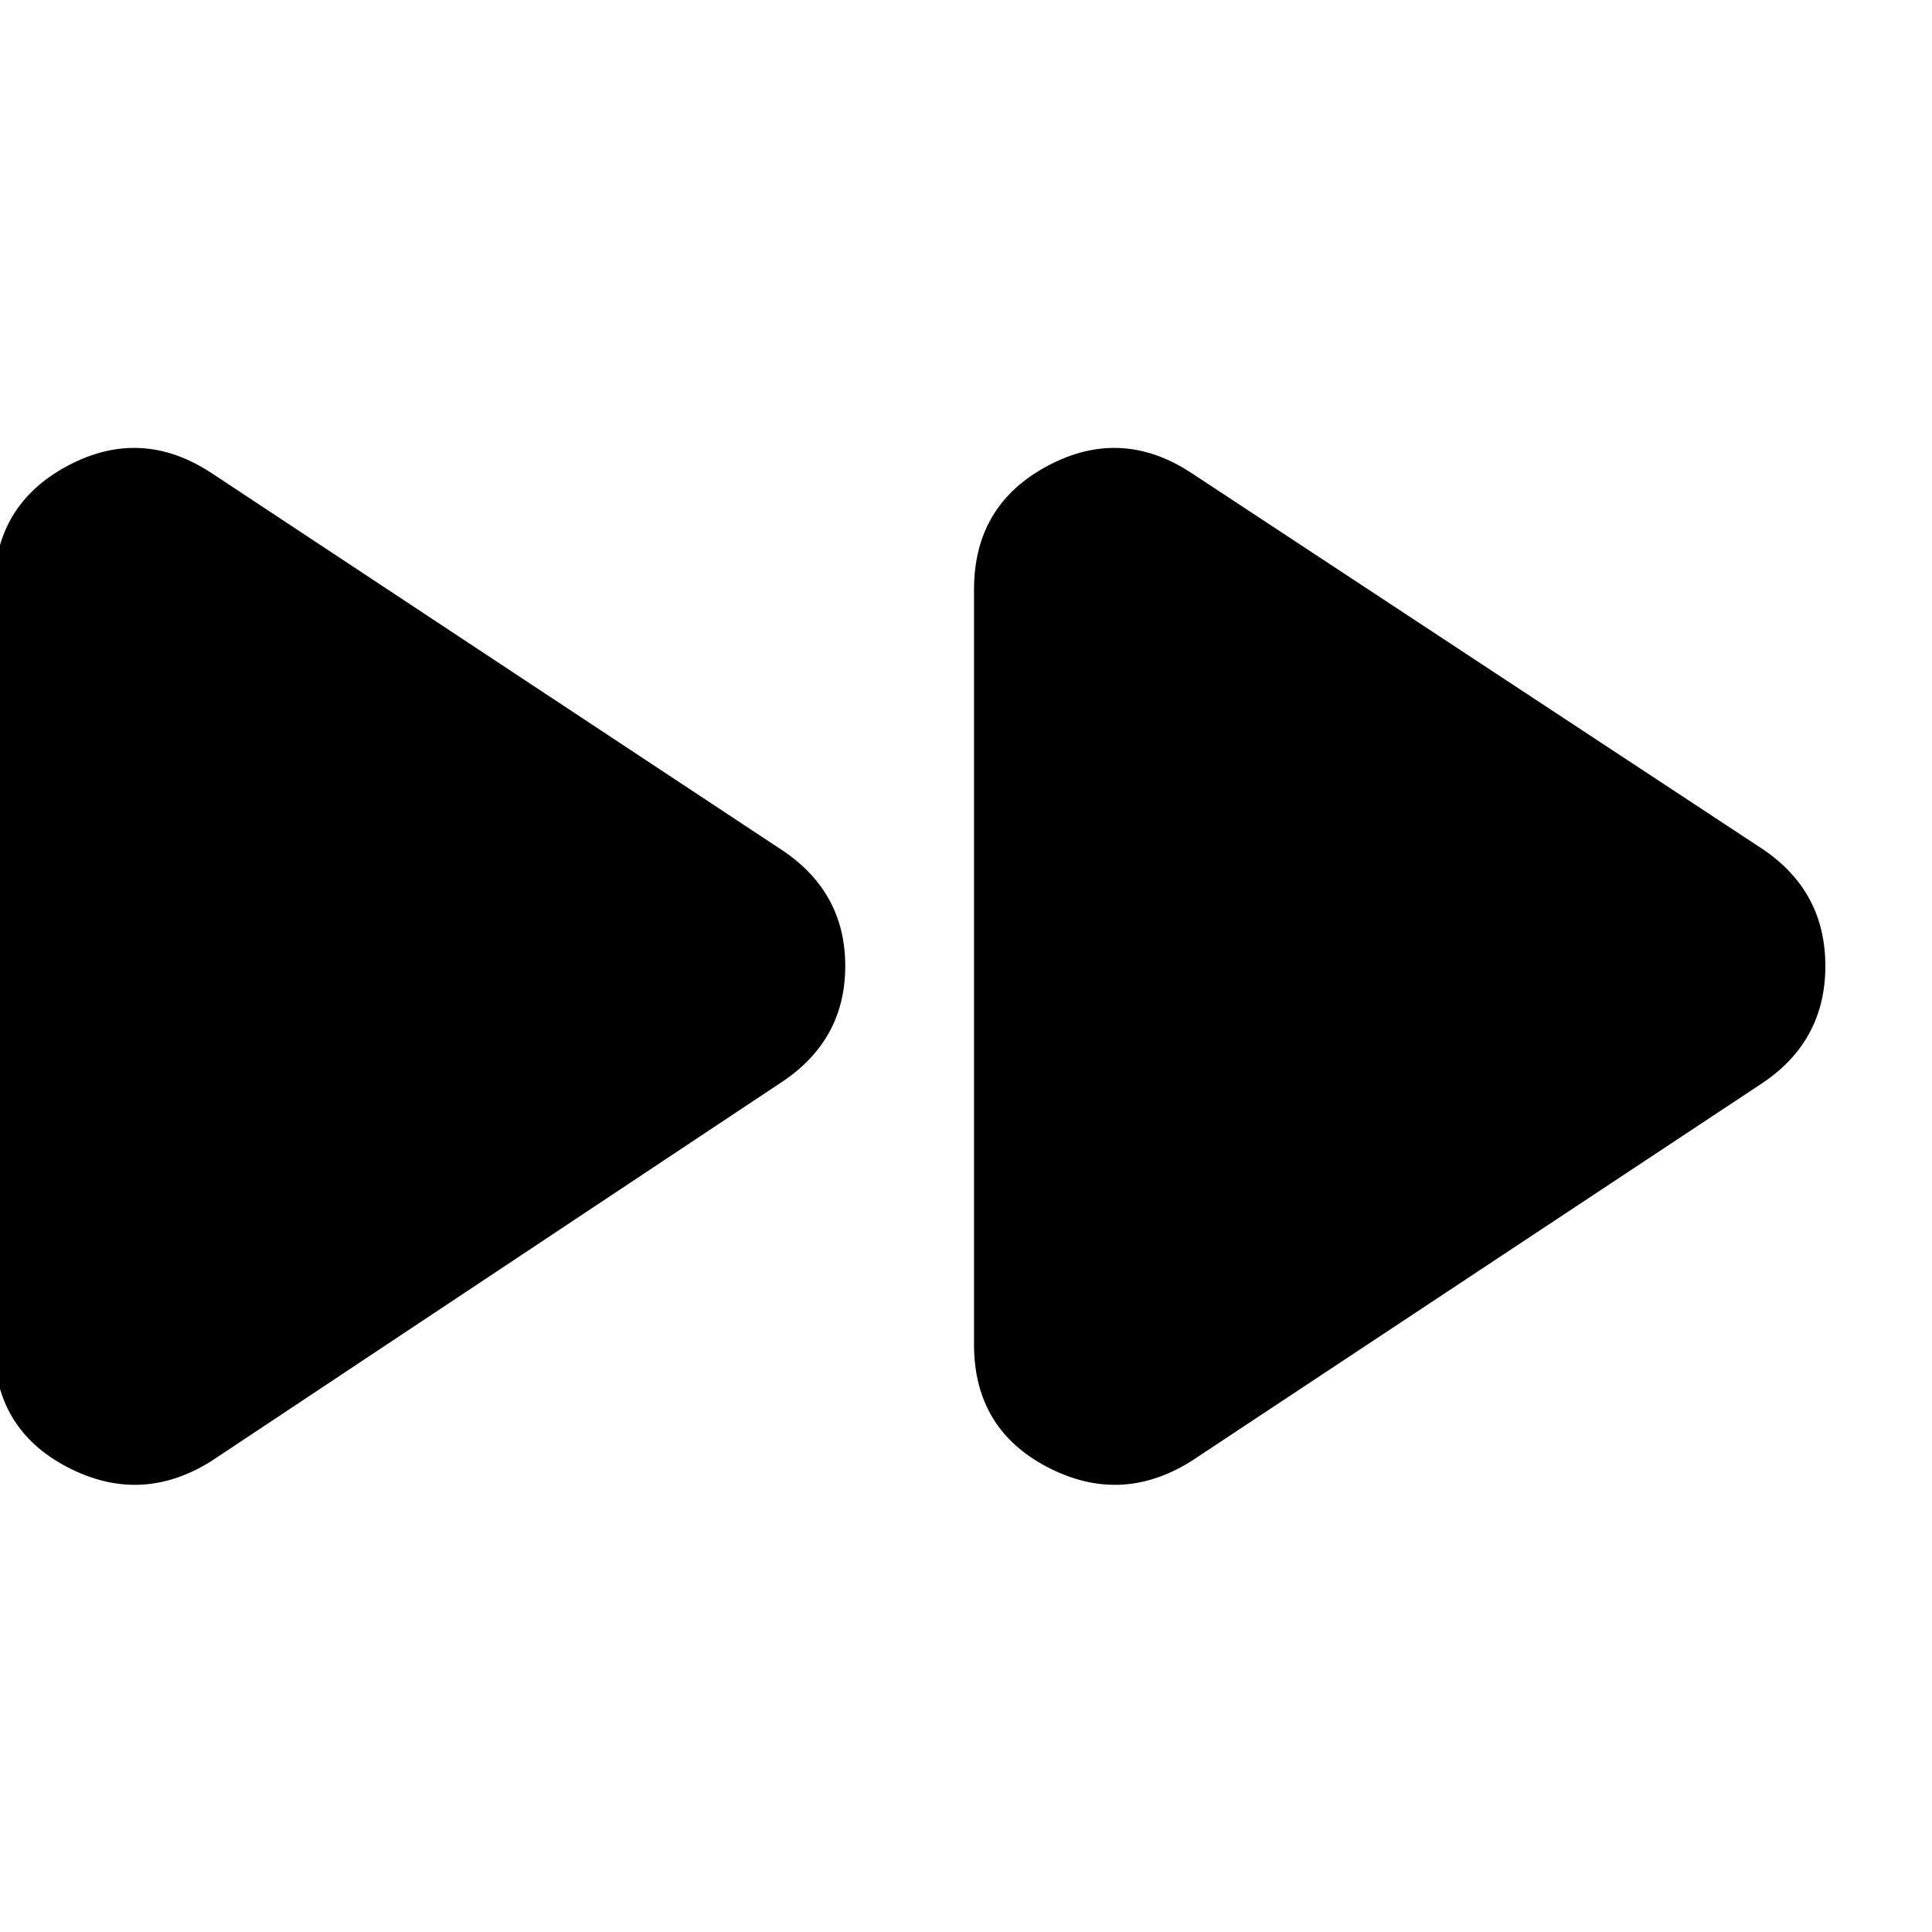 <svg xmlns="http://www.w3.org/2000/svg" height="20" width="20"><path d="M2.188 15.125q-.73.458-1.49.063-.76-.396-.76-1.271V6.104q0-.875.76-1.281.76-.406 1.49.073l5.895 3.896q.667.437.667 1.208 0 .771-.667 1.208Zm10.145 0q-.729.458-1.489.063-.761-.396-.761-1.271V6.104q0-.875.761-1.281.76-.406 1.489.073l5.917 3.896q.646.437.646 1.208 0 .771-.646 1.208Z"/></svg>